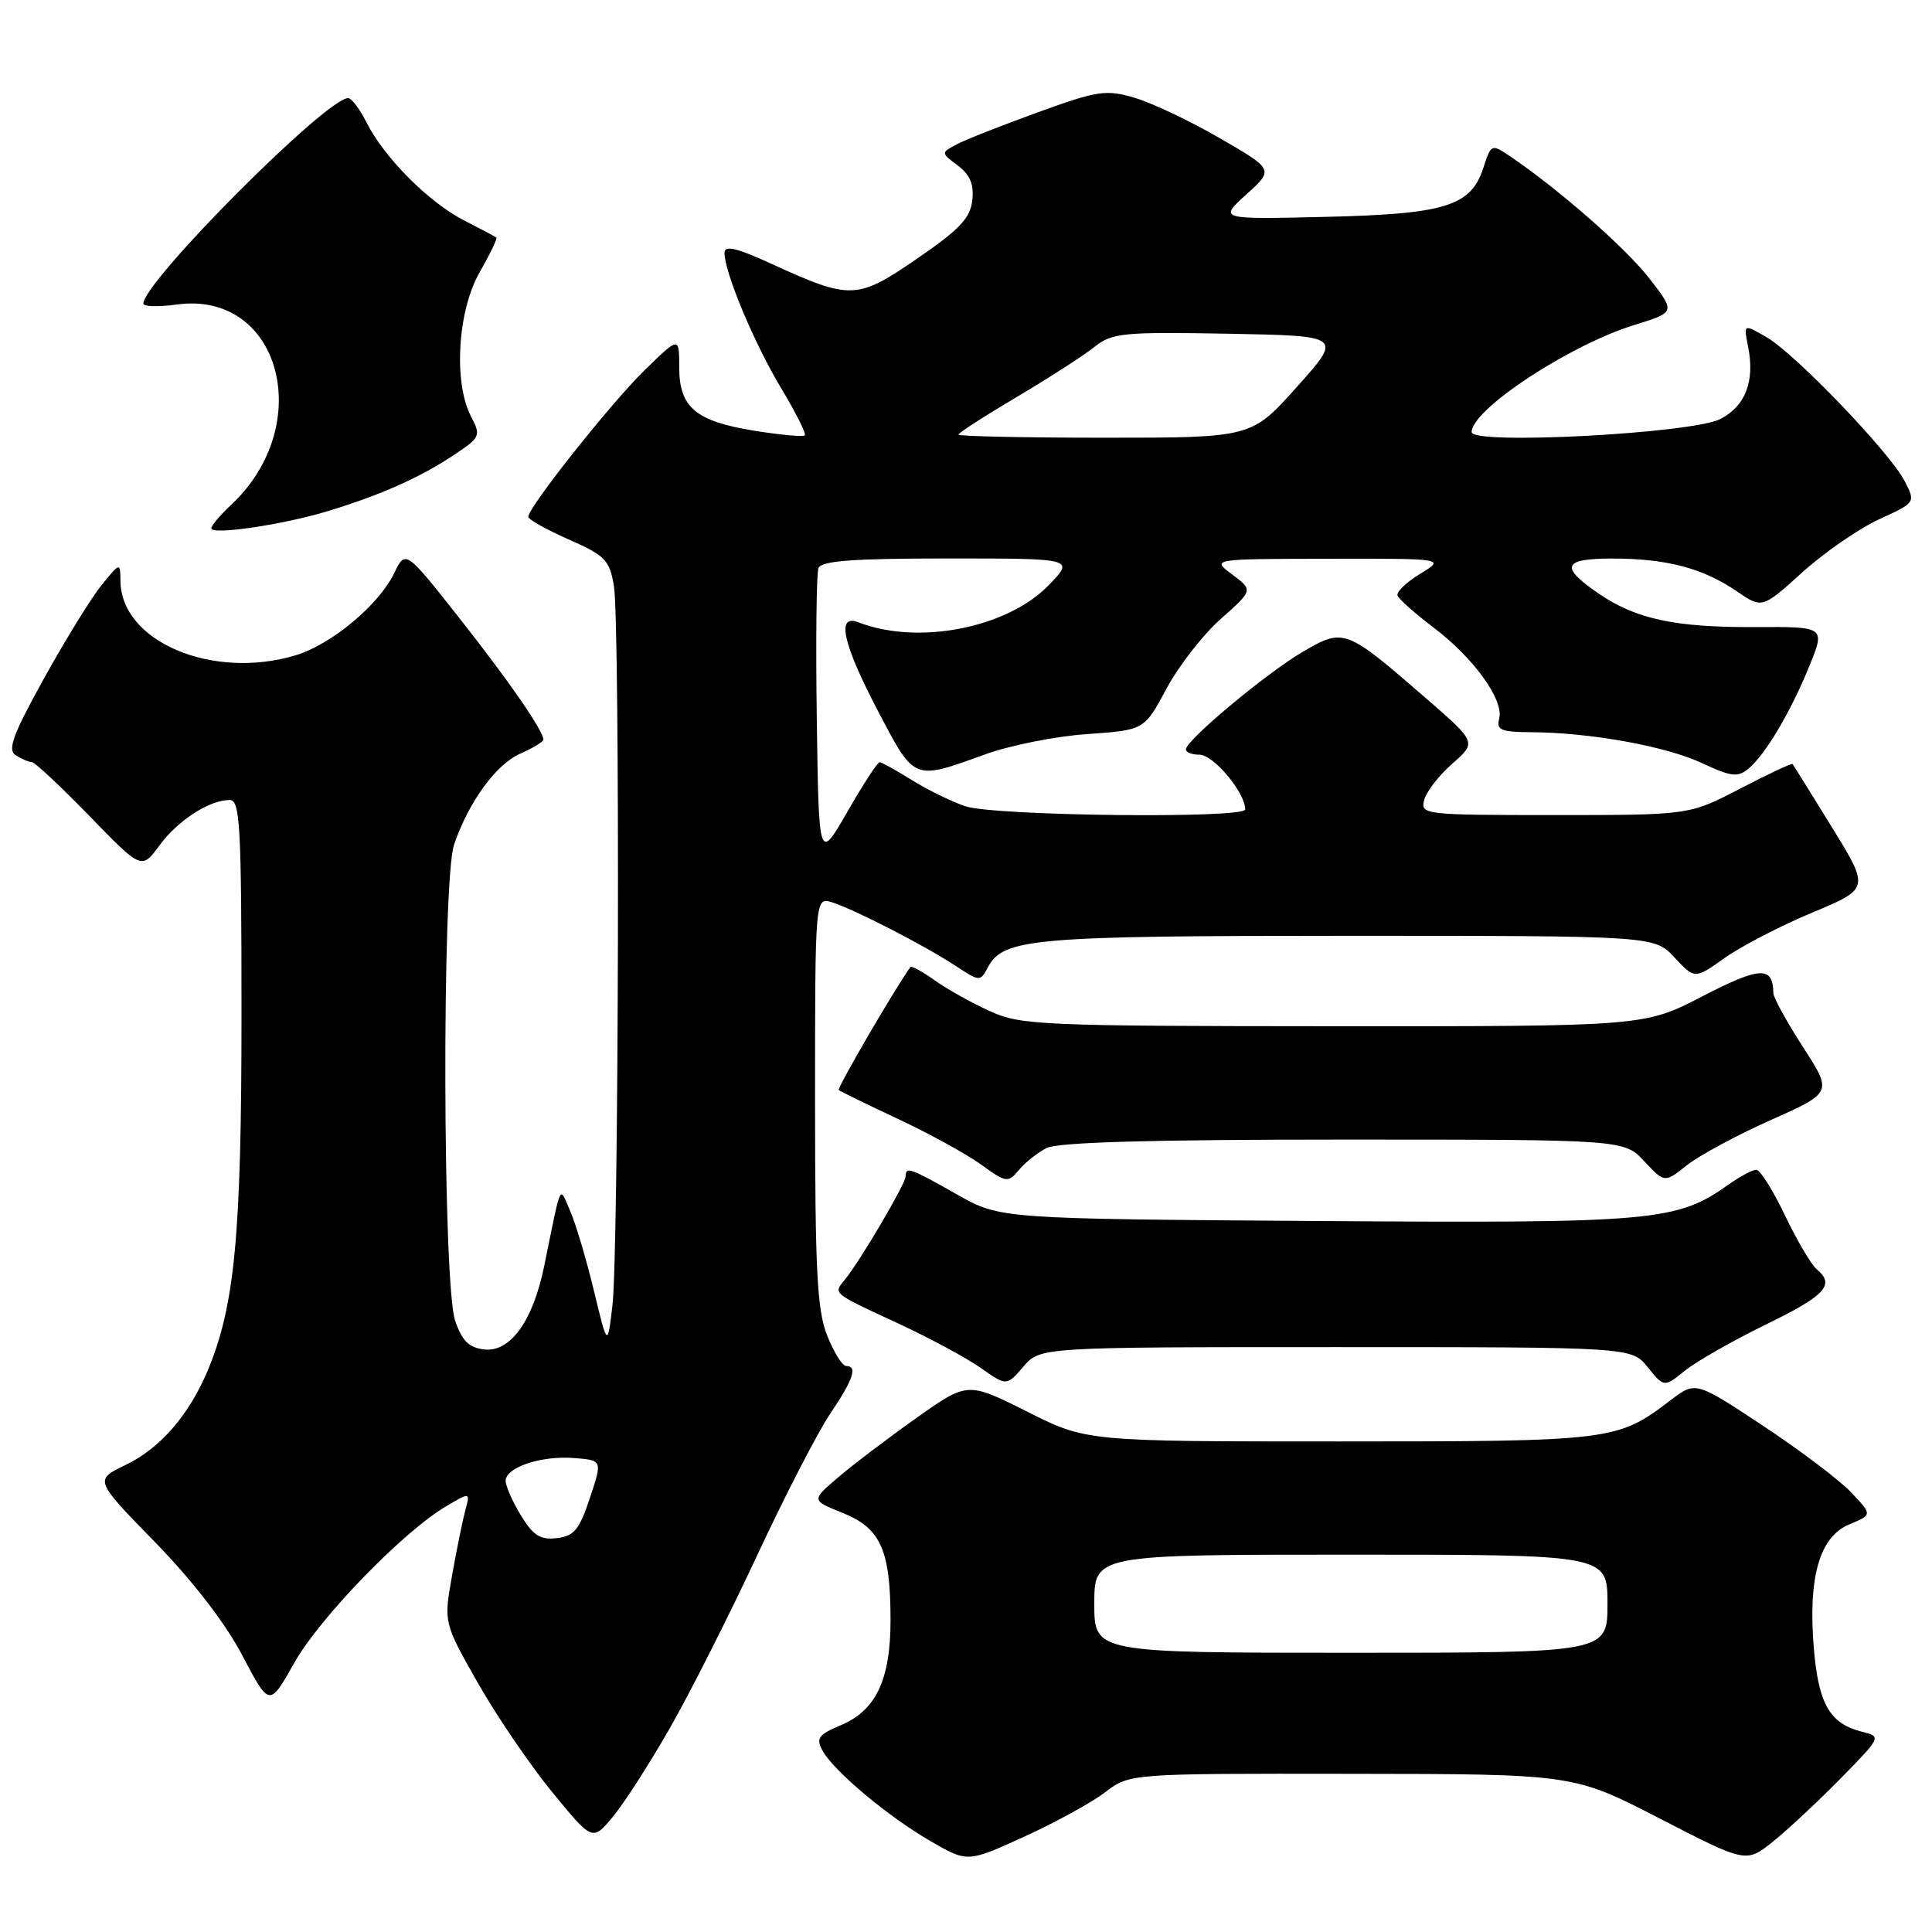 <?xml version="1.0" encoding="UTF-8" standalone="no"?>
<!DOCTYPE svg PUBLIC "-//W3C//DTD SVG 1.1//EN" "http://www.w3.org/Graphics/SVG/1.1/DTD/svg11.dtd" >
<svg xmlns="http://www.w3.org/2000/svg" xmlns:xlink="http://www.w3.org/1999/xlink" version="1.1" viewBox="0 0 256 256">
 <g >
 <path fill="currentColor"
d=" M 146.43 237.49 C 149.69 235.00 149.69 235.00 179.09 235.04 C 208.50 235.07 208.50 235.07 219.94 240.97 C 231.38 246.87 231.38 246.87 234.94 244.01 C 236.90 242.44 240.93 238.67 243.91 235.64 C 249.29 230.14 249.31 230.11 246.73 229.47 C 242.45 228.39 240.95 225.79 240.34 218.37 C 239.56 208.97 241.10 203.61 245.06 201.98 C 248.10 200.72 248.10 200.72 245.30 197.76 C 243.76 196.13 238.49 192.15 233.59 188.91 C 224.67 183.01 224.67 183.01 221.33 185.56 C 214.31 190.91 213.62 191.00 177.51 191.00 C 143.96 191.00 143.96 191.00 136.08 187.04 C 128.20 183.08 128.20 183.08 121.35 187.95 C 117.58 190.62 112.92 194.16 111.00 195.81 C 107.50 198.80 107.50 198.80 111.68 200.48 C 116.71 202.50 118.00 205.41 118.00 214.70 C 118.00 222.57 116.06 226.66 111.41 228.60 C 108.47 229.83 108.10 230.33 108.97 231.93 C 110.41 234.63 117.67 240.71 123.35 243.99 C 128.21 246.79 128.21 246.79 135.69 243.38 C 139.80 241.51 144.63 238.86 146.43 237.49 Z  M 88.75 229.00 C 91.43 224.32 96.62 214.04 100.30 206.15 C 103.98 198.26 108.34 189.80 109.99 187.35 C 113.08 182.78 113.67 181.00 112.11 181.00 C 111.62 181.00 110.49 179.19 109.61 176.98 C 108.27 173.63 108.00 168.43 108.00 145.91 C 108.00 118.87 108.00 118.87 110.25 119.56 C 113.14 120.46 122.58 125.31 126.68 128.02 C 129.83 130.08 129.88 130.09 130.91 128.16 C 132.96 124.33 136.80 124.00 178.75 124.00 C 219.20 124.00 219.20 124.00 221.88 126.87 C 224.57 129.75 224.57 129.75 228.53 126.93 C 230.72 125.38 235.93 122.68 240.12 120.93 C 247.74 117.74 247.74 117.74 242.74 109.62 C 239.99 105.15 237.64 101.38 237.53 101.24 C 237.41 101.10 234.29 102.56 230.59 104.49 C 223.85 108.00 223.85 108.00 206.02 108.00 C 188.68 108.00 188.20 107.94 188.71 106.00 C 189.00 104.90 190.68 102.73 192.45 101.18 C 195.66 98.36 195.66 98.36 188.98 92.55 C 178.26 83.25 178.08 83.18 172.57 86.40 C 168.01 89.08 157.82 97.51 157.17 99.16 C 156.98 99.62 157.78 100.00 158.93 100.00 C 160.80 100.00 164.99 105.01 165.00 107.25 C 165.00 108.50 131.66 108.12 127.90 106.83 C 126.03 106.19 122.82 104.62 120.77 103.33 C 118.72 102.05 116.82 101.00 116.55 101.00 C 116.27 101.00 114.35 103.96 112.28 107.57 C 108.50 114.13 108.50 114.13 108.23 95.35 C 108.08 85.02 108.18 75.99 108.45 75.28 C 108.82 74.31 112.99 74.00 125.66 74.00 C 142.39 74.00 142.39 74.00 138.96 77.54 C 133.45 83.23 121.66 85.53 113.75 82.46 C 110.78 81.31 111.65 85.27 116.34 94.22 C 121.22 103.52 120.97 103.42 130.50 99.97 C 133.80 98.77 139.90 97.55 144.06 97.27 C 151.62 96.74 151.62 96.74 154.56 91.26 C 156.18 88.24 159.42 84.07 161.78 81.99 C 166.05 78.20 166.05 78.20 163.28 76.13 C 160.50 74.06 160.50 74.06 176.00 74.04 C 191.50 74.01 191.50 74.01 188.18 76.03 C 186.35 77.15 185.00 78.45 185.18 78.92 C 185.35 79.39 187.52 81.31 189.99 83.18 C 195.31 87.22 199.30 92.76 198.65 95.23 C 198.26 96.73 198.89 97.00 202.84 97.02 C 210.65 97.05 220.76 98.88 225.51 101.11 C 229.35 102.91 230.26 103.03 231.65 101.88 C 233.92 99.99 237.23 94.43 239.74 88.27 C 241.87 83.04 241.87 83.04 232.55 83.09 C 222.07 83.15 216.83 82.04 211.98 78.75 C 206.62 75.12 207.01 74.00 213.67 74.01 C 220.81 74.01 225.67 75.29 230.12 78.34 C 233.50 80.65 233.50 80.65 238.80 75.85 C 241.72 73.21 246.30 70.05 248.97 68.82 C 253.84 66.59 253.84 66.59 252.37 63.74 C 250.39 59.92 237.95 46.95 234.11 44.70 C 231.03 42.91 231.03 42.91 231.63 45.92 C 232.55 50.51 231.29 53.80 227.96 55.52 C 224.25 57.44 195.00 58.98 195.00 57.26 C 195.00 54.25 207.94 45.73 216.56 43.06 C 222.03 41.37 222.03 41.37 218.52 36.86 C 215.36 32.80 206.50 25.04 200.05 20.68 C 197.63 19.05 197.57 19.08 196.55 22.25 C 194.90 27.33 191.52 28.37 175.50 28.74 C 161.50 29.07 161.50 29.07 165.15 25.76 C 168.80 22.46 168.80 22.46 161.65 18.32 C 157.72 16.04 152.63 13.63 150.35 12.96 C 146.54 11.84 145.47 12.00 137.50 14.89 C 132.72 16.62 127.88 18.53 126.74 19.14 C 124.67 20.25 124.67 20.25 126.92 21.94 C 128.55 23.17 129.08 24.44 128.83 26.56 C 128.57 28.91 127.11 30.44 121.52 34.27 C 113.57 39.73 112.70 39.76 102.25 34.97 C 97.56 32.82 96.00 32.46 96.00 33.52 C 96.00 36.10 99.96 45.55 103.52 51.46 C 105.45 54.67 106.86 57.48 106.64 57.69 C 106.43 57.91 103.43 57.63 99.99 57.08 C 92.16 55.82 90.00 53.99 90.00 48.64 C 90.00 44.58 90.00 44.58 85.43 49.04 C 80.98 53.37 70.00 67.21 70.00 68.48 C 70.00 68.83 72.41 70.18 75.36 71.48 C 80.21 73.62 80.77 74.21 81.35 77.67 C 82.17 82.66 82.00 165.83 81.15 173.00 C 80.50 178.50 80.50 178.50 78.69 171.00 C 77.69 166.88 76.29 162.15 75.57 160.50 C 74.07 157.09 74.46 156.27 72.09 167.85 C 70.60 175.07 67.61 179.21 64.14 178.81 C 62.13 178.57 61.21 177.66 60.31 175.00 C 58.66 170.17 58.54 116.63 60.17 111.90 C 62.11 106.24 65.72 101.29 68.94 99.86 C 70.62 99.12 72.00 98.28 72.00 98.01 C 71.99 96.81 67.47 90.27 60.85 81.88 C 53.73 72.85 53.73 72.85 52.22 75.97 C 50.17 80.19 43.88 85.42 39.14 86.84 C 28.15 90.13 16.08 85.03 15.96 77.03 C 15.93 74.50 15.93 74.50 13.50 77.48 C 12.16 79.11 8.73 84.67 5.87 89.82 C 1.68 97.39 0.96 99.36 2.09 100.08 C 2.87 100.57 3.82 100.98 4.22 100.98 C 4.61 100.99 8.04 104.20 11.85 108.12 C 18.76 115.24 18.76 115.24 21.13 112.02 C 23.58 108.69 27.75 106.00 30.45 106.00 C 31.81 106.00 32.00 109.42 32.00 134.41 C 32.00 163.63 31.11 173.00 27.55 181.54 C 25.07 187.48 21.21 191.93 16.65 194.11 C 12.50 196.10 12.50 196.10 20.50 204.30 C 25.53 209.46 29.84 215.04 32.10 219.34 C 35.70 226.19 35.70 226.19 38.99 220.34 C 42.37 214.34 53.40 202.97 59.10 199.60 C 62.31 197.70 62.31 197.70 61.66 200.10 C 61.31 201.42 60.51 205.31 59.90 208.76 C 58.79 215.01 58.79 215.01 63.29 222.95 C 65.77 227.32 70.20 233.84 73.15 237.44 C 78.50 243.98 78.50 243.98 81.20 240.74 C 82.68 238.96 86.08 233.68 88.75 229.00 Z  M 177.01 178.50 C 216.19 178.50 216.19 178.50 218.34 181.17 C 220.50 183.85 220.50 183.85 223.29 181.60 C 224.82 180.37 229.66 177.62 234.04 175.48 C 241.93 171.63 243.20 170.24 240.71 168.17 C 240.00 167.58 238.11 164.38 236.52 161.05 C 234.93 157.72 233.22 155.00 232.72 155.00 C 232.22 155.00 230.61 155.86 229.13 156.90 C 222.18 161.85 219.38 162.10 174.47 161.79 C 132.50 161.50 132.50 161.50 126.77 158.25 C 120.58 154.74 120.00 154.54 120.00 155.88 C 120.00 156.85 113.91 167.19 111.95 169.56 C 110.39 171.44 110.19 171.28 119.05 175.38 C 123.15 177.28 128.05 179.92 129.94 181.25 C 133.38 183.67 133.38 183.67 135.60 181.09 C 137.83 178.50 137.83 178.50 177.01 178.50 Z  M 138.68 152.12 C 140.18 151.35 152.63 151.00 178.03 151.00 C 215.20 151.00 215.20 151.00 217.88 153.88 C 220.57 156.75 220.57 156.75 223.52 154.40 C 225.15 153.11 230.15 150.41 234.64 148.41 C 242.81 144.77 242.81 144.77 238.90 138.73 C 236.76 135.41 234.99 132.20 234.98 131.59 C 234.93 127.98 233.24 128.06 225.63 131.99 C 217.89 136.00 217.89 136.00 176.70 135.98 C 137.93 135.96 135.24 135.84 131.18 133.99 C 128.80 132.92 125.51 131.08 123.87 129.91 C 122.23 128.74 120.77 127.94 120.63 128.14 C 118.42 131.25 110.88 144.20 111.14 144.44 C 111.34 144.61 114.88 146.34 119.00 148.27 C 123.12 150.20 128.07 152.92 130.00 154.31 C 133.34 156.73 133.57 156.76 135.00 155.04 C 135.82 154.04 137.48 152.73 138.68 152.12 Z  M 43.50 67.71 C 50.44 65.59 55.57 63.31 60.02 60.37 C 63.67 57.95 63.76 57.76 62.41 55.18 C 60.07 50.69 60.63 41.20 63.54 36.11 C 64.92 33.69 65.92 31.61 65.77 31.48 C 65.62 31.35 63.70 30.33 61.50 29.21 C 56.84 26.83 50.92 20.90 48.58 16.25 C 47.68 14.46 46.58 13.00 46.13 13.00 C 43.24 13.00 19.02 37.32 19.00 40.23 C 19.00 40.63 20.99 40.69 23.43 40.35 C 37.15 38.47 41.96 56.32 30.60 66.92 C 29.17 68.26 28.00 69.64 28.00 70.01 C 28.00 70.94 37.56 69.52 43.50 67.71 Z  M 145.00 212.50 C 145.00 206.00 145.00 206.00 179.00 206.00 C 213.00 206.00 213.00 206.00 213.00 212.50 C 213.00 219.00 213.00 219.00 179.00 219.00 C 145.00 219.00 145.00 219.00 145.00 212.50 Z  M 69.03 200.81 C 67.92 198.99 67.01 196.93 67.00 196.23 C 67.00 194.42 71.72 192.85 76.11 193.20 C 79.83 193.50 79.83 193.50 78.16 198.50 C 76.77 202.70 76.06 203.55 73.77 203.81 C 71.60 204.07 70.64 203.46 69.03 200.81 Z  M 127.00 57.59 C 127.00 57.36 130.49 55.11 134.75 52.59 C 139.01 50.06 143.64 47.08 145.02 45.97 C 147.35 44.11 148.75 43.97 162.72 44.22 C 177.90 44.50 177.90 44.50 171.86 51.25 C 165.83 58.00 165.83 58.00 146.41 58.00 C 135.74 58.00 127.00 57.81 127.00 57.59 Z "/>
</g>
</svg>